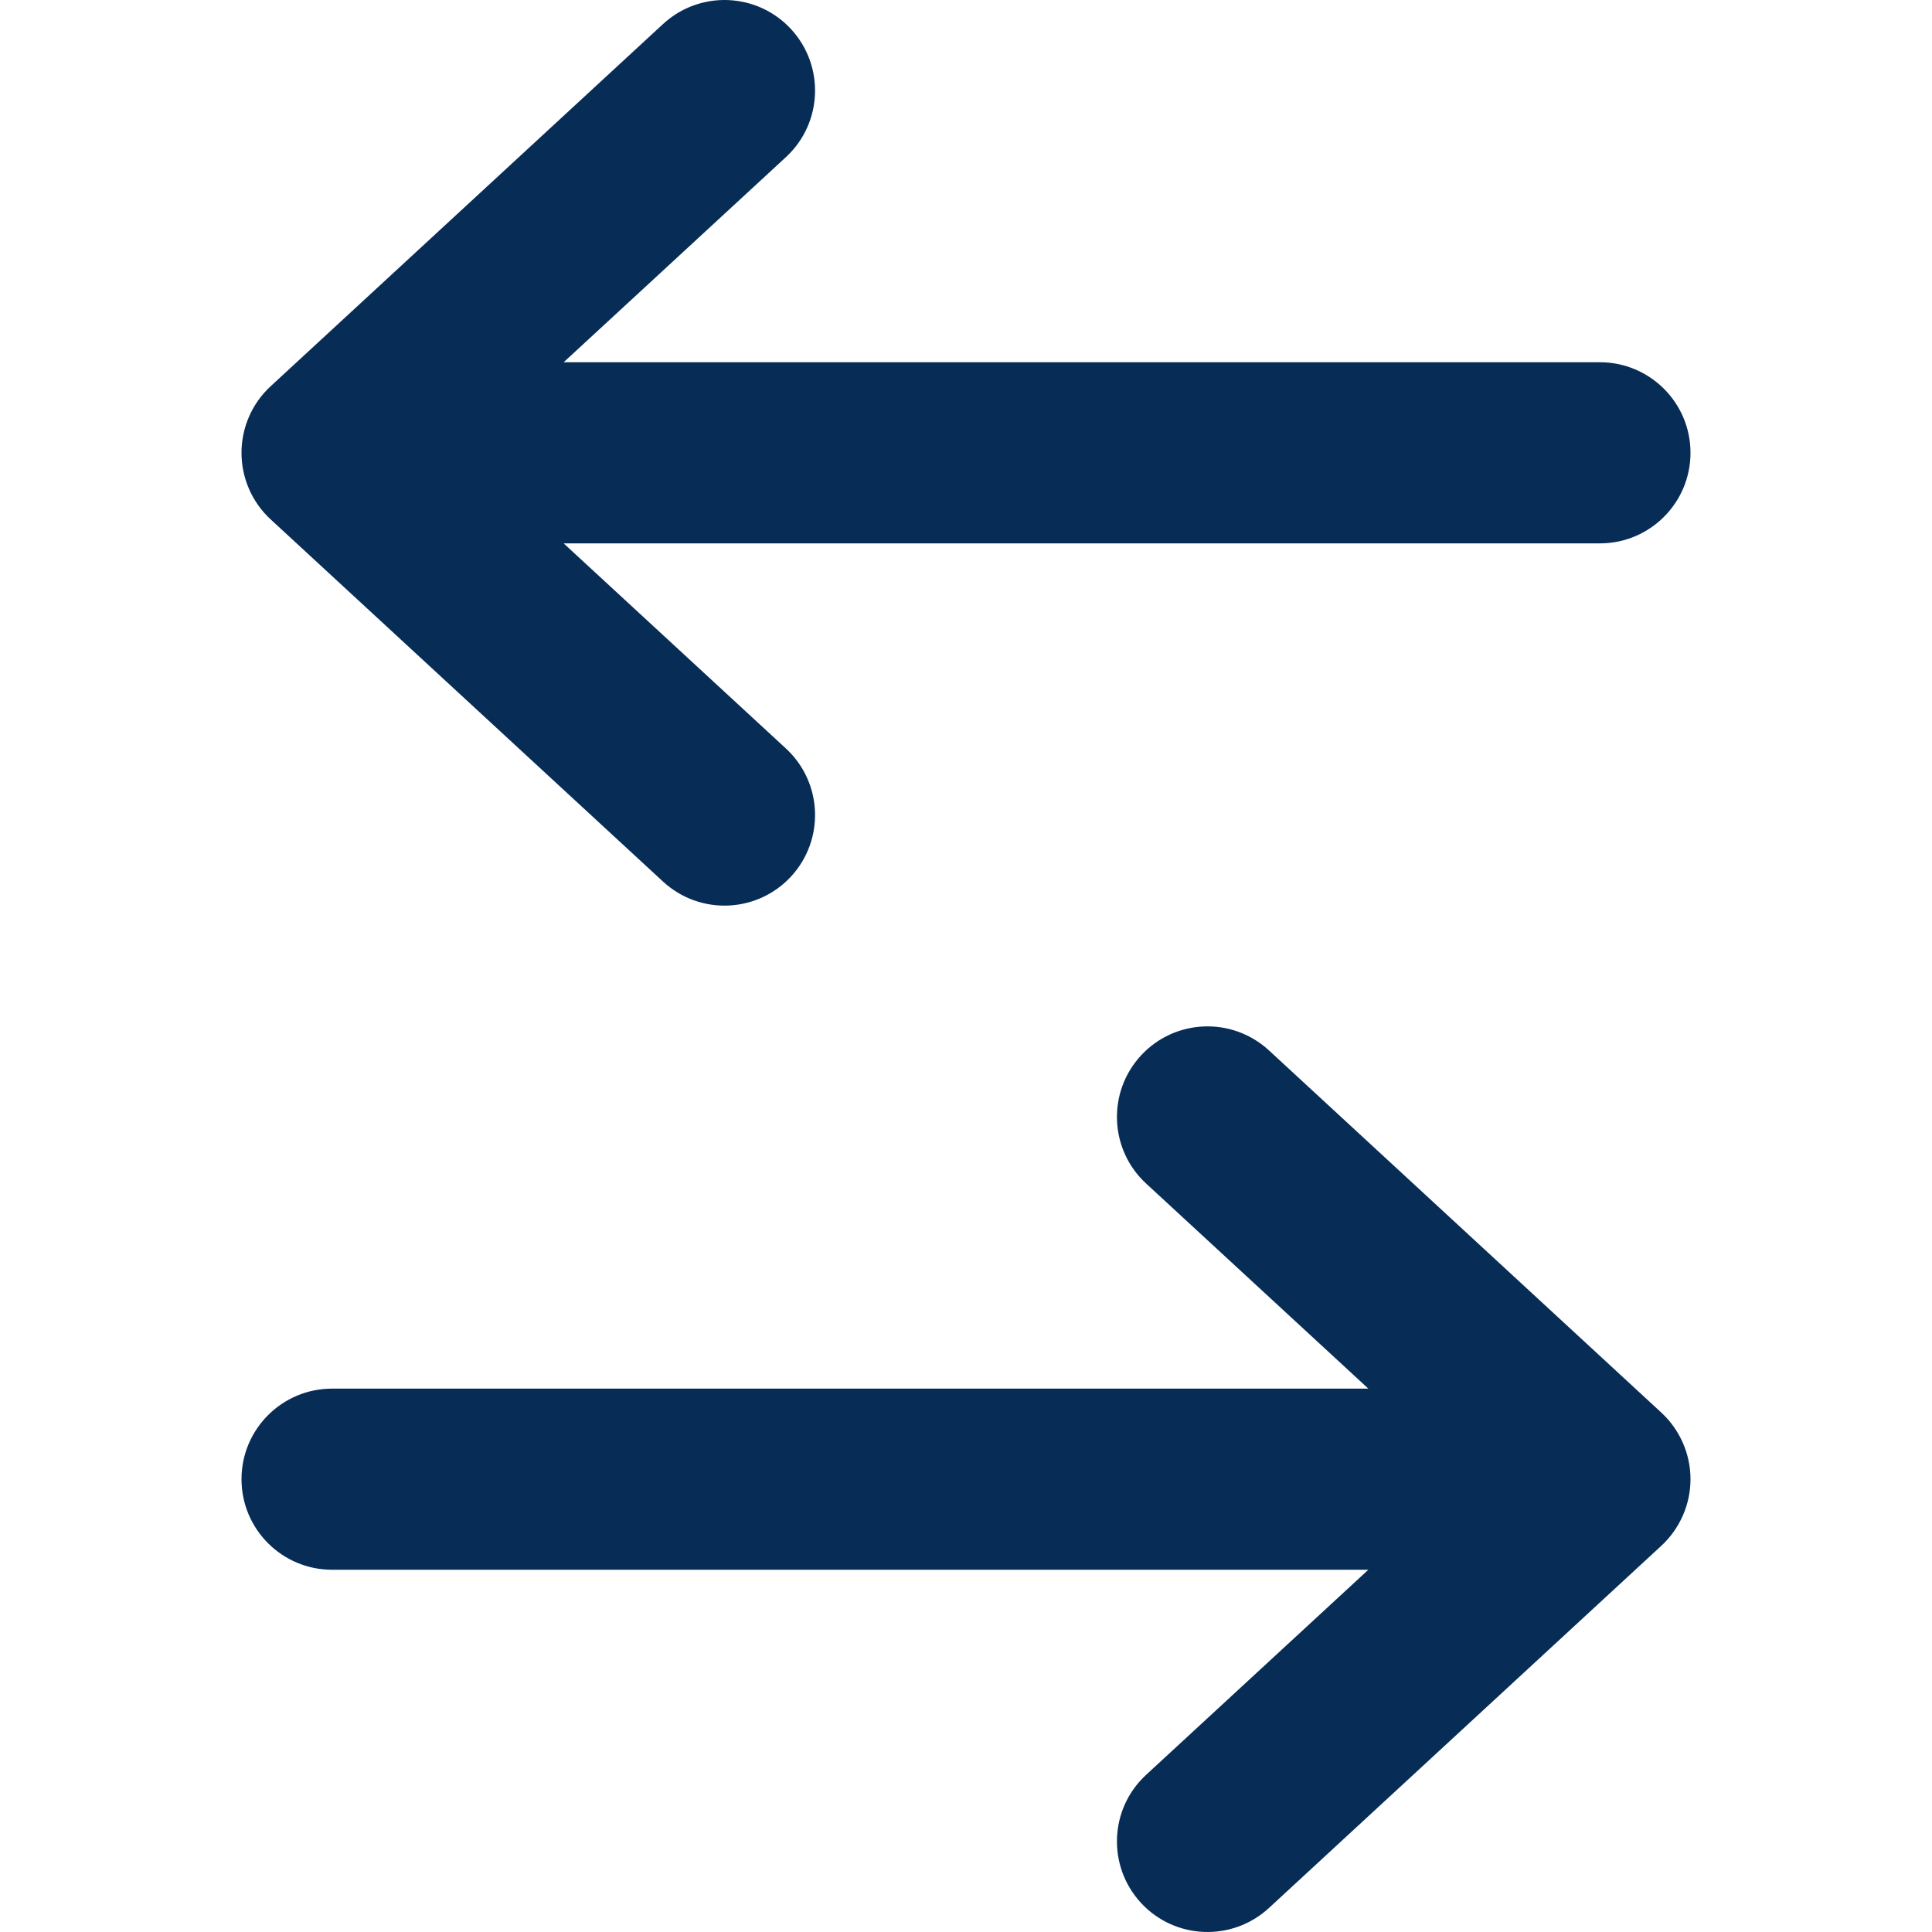 <svg width="16" height="16" viewBox="0 0 16 16" fill="none" xmlns="http://www.w3.org/2000/svg">
    <path fill-rule="evenodd" clip-rule="evenodd" d="M5.491 7.301C5.796 7.582 6.27 7.563 6.551 7.259C6.832 6.954 6.813 6.48 6.509 6.199L4.668 4.5L13.25 4.5C13.664 4.5 14 4.164 14 3.75C14 3.336 13.664 3 13.25 3L4.668 3L6.509 1.301C6.813 1.02 6.832 0.546 6.551 0.241C6.27 -0.063 5.796 -0.082 5.491 0.199L2.241 3.199C2.087 3.341 2 3.541 2 3.75C2 3.959 2.087 4.159 2.241 4.301L5.491 7.301ZM10.509 8.699C10.204 8.418 9.73 8.437 9.449 8.741C9.168 9.046 9.187 9.52 9.491 9.801L11.332 11.5H2.75C2.336 11.5 2 11.836 2 12.25C2 12.664 2.336 13 2.75 13H11.332L9.491 14.699C9.187 14.98 9.168 15.454 9.449 15.759C9.73 16.063 10.204 16.082 10.509 15.801L13.759 12.801C13.912 12.659 14 12.459 14 12.25C14 12.041 13.912 11.841 13.759 11.699L10.509 8.699Z" fill="#072D57"/>
</svg>

